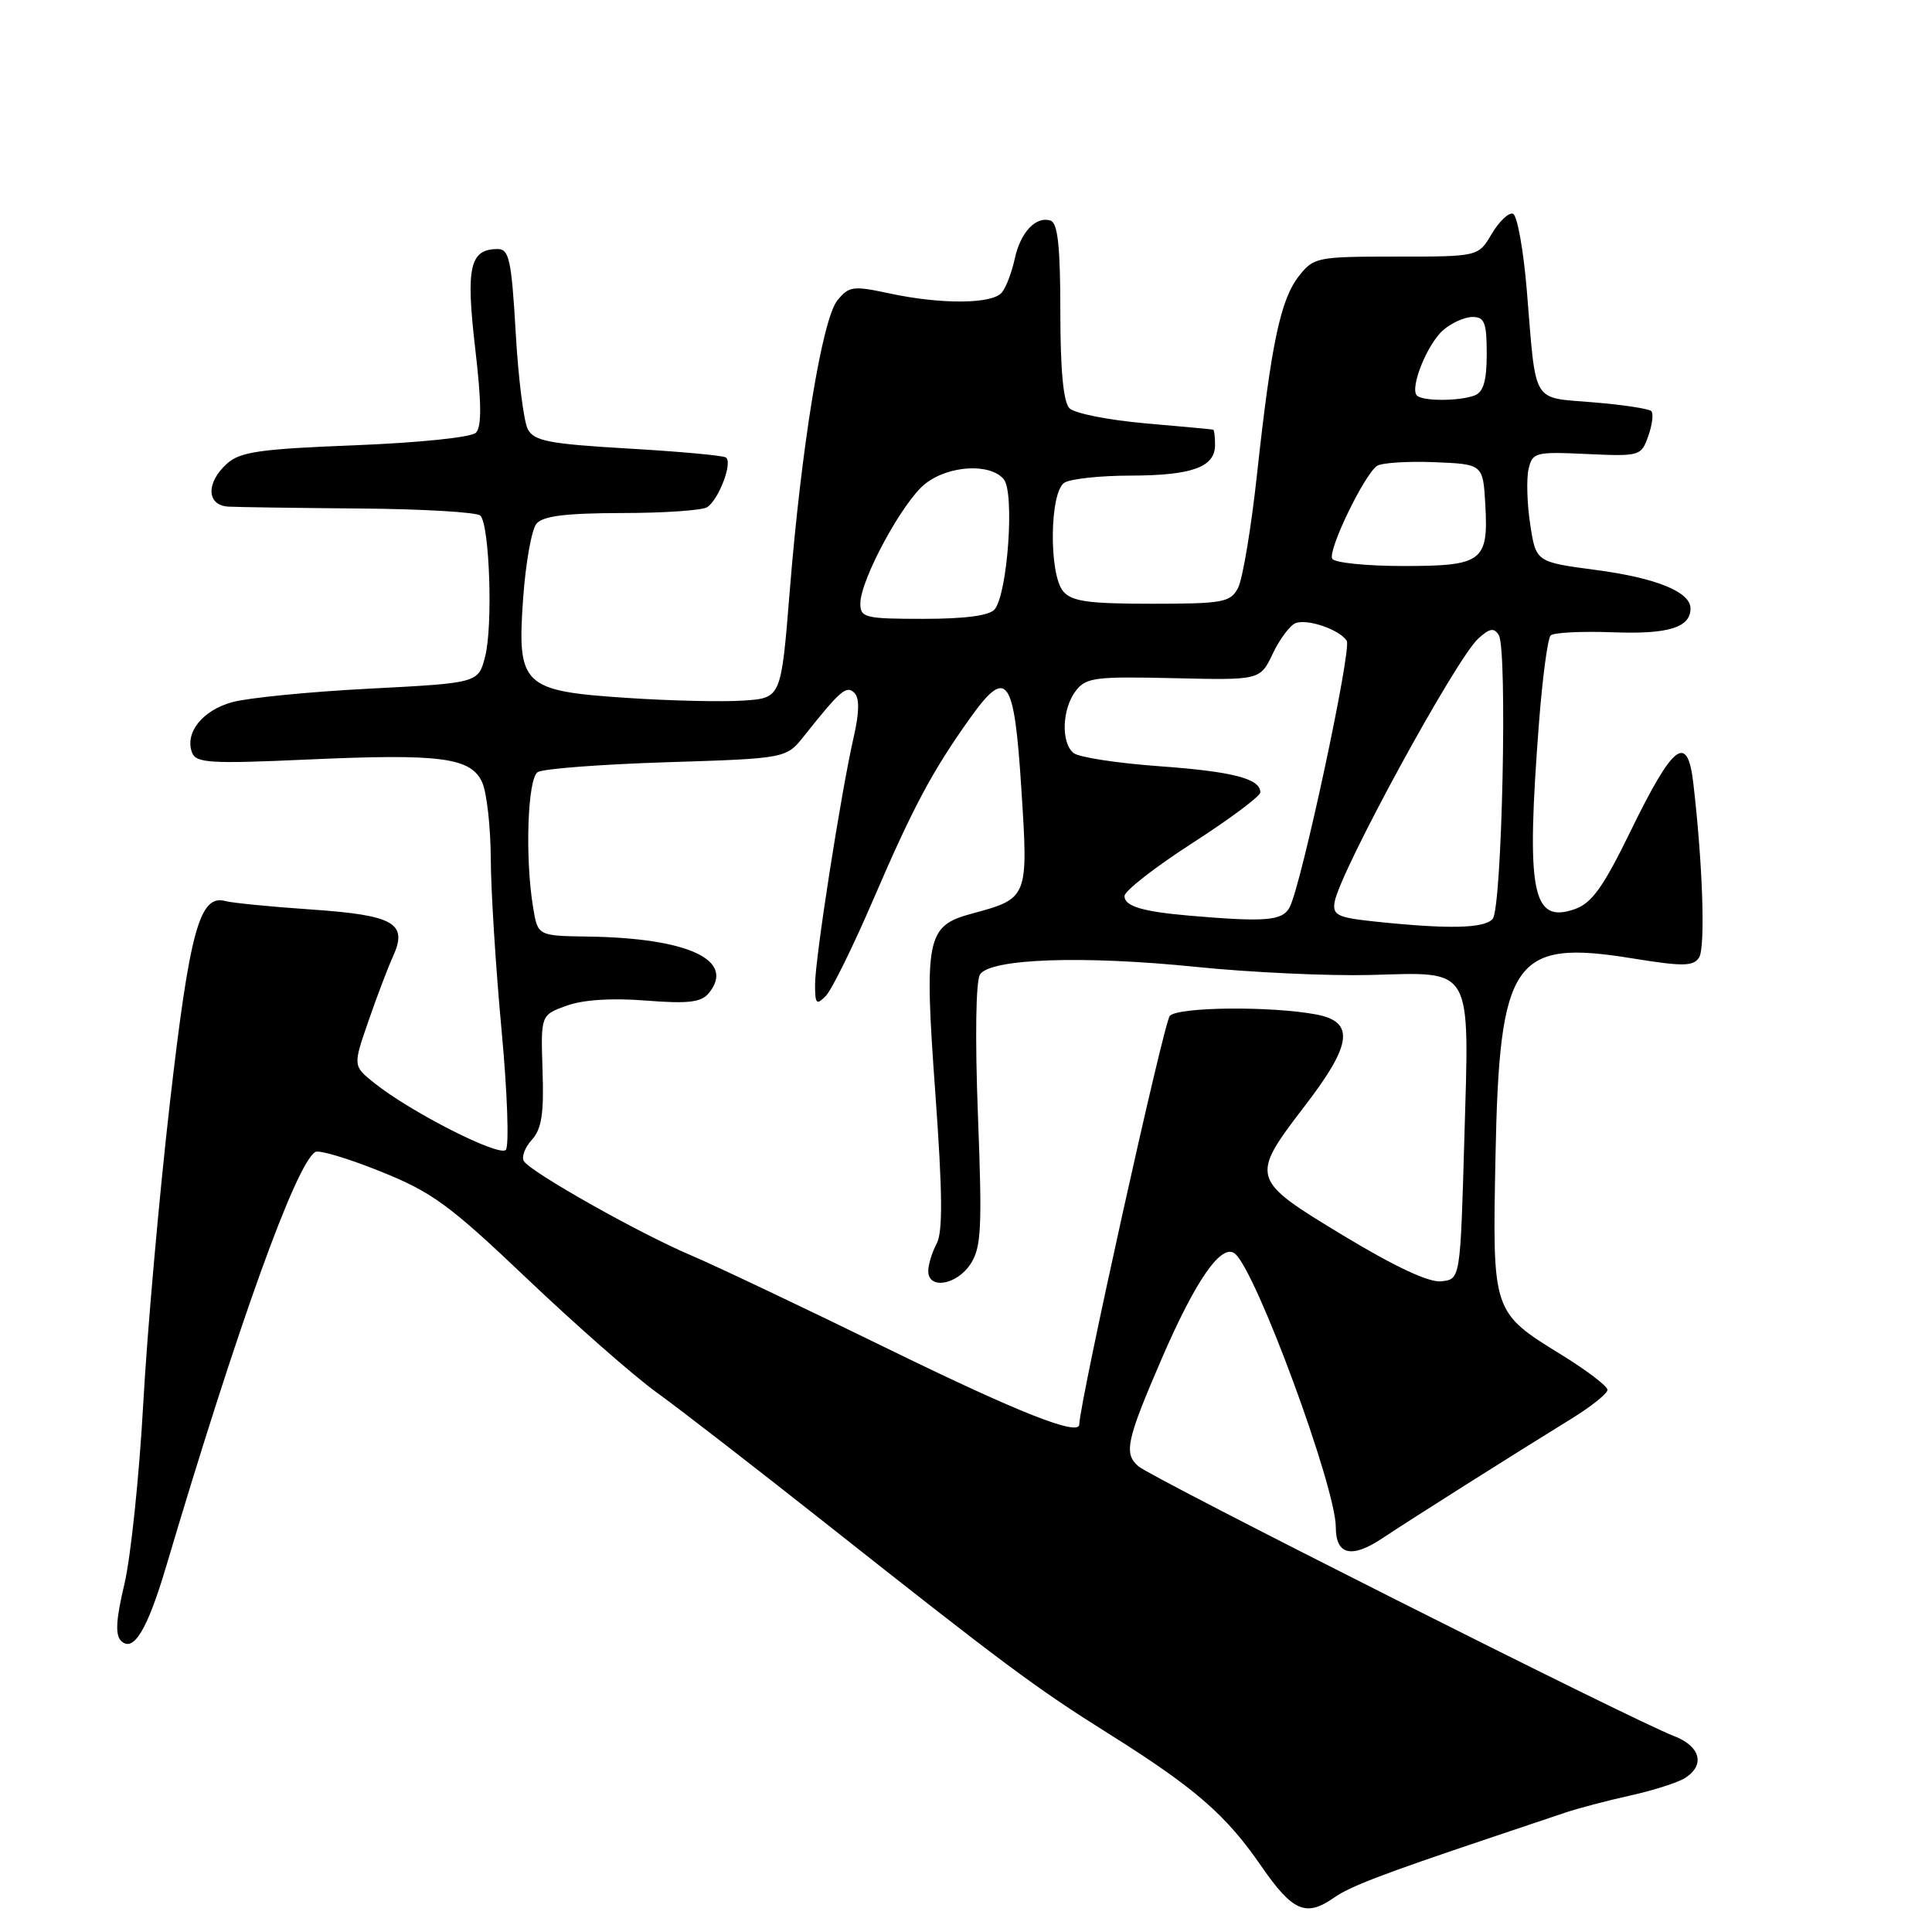 <?xml version="1.0" encoding="UTF-8" standalone="no"?>
<!DOCTYPE svg PUBLIC "-//W3C//DTD SVG 1.1//EN" "http://www.w3.org/Graphics/SVG/1.1/DTD/svg11.dtd" >
<svg xmlns="http://www.w3.org/2000/svg" xmlns:xlink="http://www.w3.org/1999/xlink" version="1.1" viewBox="0 0 256 256">
 <g >
 <path fill="currentColor"
d=" M 176.76 251.45 C 178.91 249.95 183.04 248.37 197.50 243.51 C 201.35 242.22 205.85 240.71 207.50 240.15 C 209.15 239.60 212.97 238.59 216.00 237.92 C 219.03 237.25 222.29 236.21 223.25 235.61 C 226.00 233.89 225.33 231.37 221.75 230.01 C 216.42 227.98 152.64 195.85 150.84 194.29 C 148.88 192.59 149.25 190.87 153.96 179.97 C 158.48 169.52 161.89 164.66 163.65 166.13 C 166.46 168.46 177.00 197.06 177.00 202.35 C 177.00 206.06 179.09 206.55 183.20 203.81 C 186.84 201.38 200.22 192.92 208.25 187.97 C 210.86 186.36 213.00 184.65 213.00 184.16 C 213.00 183.68 210.29 181.61 206.97 179.56 C 197.71 173.85 197.75 173.96 198.16 153.28 C 198.67 127.13 200.54 124.43 216.30 126.99 C 222.97 128.07 224.36 128.06 225.13 126.89 C 225.99 125.59 225.63 114.56 224.37 103.75 C 223.59 97.09 221.73 98.52 216.06 110.13 C 212.42 117.59 210.92 119.68 208.65 120.47 C 202.99 122.43 202.20 118.25 203.93 95.70 C 204.39 89.76 205.08 84.58 205.47 84.20 C 205.86 83.81 209.56 83.63 213.69 83.78 C 221.06 84.06 224.00 83.16 224.00 80.62 C 224.00 78.43 219.44 76.58 211.51 75.53 C 203.52 74.47 203.52 74.47 202.76 69.48 C 202.34 66.74 202.25 63.45 202.54 62.16 C 203.06 59.94 203.43 59.84 210.27 60.16 C 217.31 60.48 217.47 60.43 218.41 57.76 C 218.94 56.27 219.12 54.78 218.80 54.47 C 218.49 54.16 215.03 53.63 211.10 53.31 C 202.87 52.61 203.57 53.79 202.32 38.58 C 201.87 33.12 201.04 28.50 200.47 28.32 C 199.91 28.13 198.64 29.34 197.66 30.99 C 195.89 34.00 195.89 34.00 185.02 34.00 C 174.54 34.00 174.07 34.09 172.13 36.56 C 169.68 39.67 168.46 45.44 166.58 62.67 C 165.80 69.92 164.65 76.78 164.04 77.92 C 163.03 79.82 162.03 80.00 152.59 80.00 C 144.18 80.00 141.99 79.69 140.87 78.34 C 138.96 76.04 139.08 65.19 141.04 63.96 C 141.84 63.45 145.79 63.02 149.82 63.02 C 157.95 63.00 161.00 61.90 161.00 58.96 C 161.00 57.88 160.89 56.97 160.75 56.93 C 160.61 56.89 156.54 56.51 151.71 56.09 C 146.87 55.66 142.37 54.77 141.71 54.10 C 140.90 53.29 140.50 49.02 140.50 41.28 C 140.50 32.72 140.16 29.56 139.22 29.24 C 137.26 28.59 135.21 30.78 134.45 34.32 C 134.07 36.07 133.32 38.06 132.76 38.75 C 131.51 40.30 124.78 40.36 117.86 38.88 C 113.04 37.84 112.49 37.92 110.96 39.80 C 108.94 42.30 106.18 59.16 104.63 78.50 C 103.50 92.50 103.50 92.50 98.50 92.83 C 95.75 93.02 88.84 92.86 83.15 92.48 C 69.20 91.56 68.50 90.88 69.32 79.26 C 69.65 74.61 70.44 70.17 71.08 69.40 C 71.94 68.37 74.92 68.00 82.37 67.98 C 87.94 67.98 93.03 67.63 93.69 67.21 C 95.25 66.22 97.14 61.20 96.17 60.61 C 95.76 60.35 89.91 59.82 83.17 59.43 C 72.76 58.82 70.77 58.44 69.94 56.88 C 69.40 55.87 68.67 50.09 68.33 44.02 C 67.78 34.50 67.46 33.00 65.97 33.00 C 62.25 33.00 61.71 35.34 62.96 46.11 C 63.81 53.37 63.84 56.56 63.06 57.34 C 62.45 57.95 55.60 58.66 47.05 59.00 C 34.41 59.49 31.80 59.87 30.06 61.45 C 27.27 63.97 27.37 66.96 30.25 67.13 C 31.49 67.20 39.32 67.31 47.66 67.38 C 56.00 67.44 63.20 67.87 63.65 68.32 C 64.87 69.53 65.33 82.97 64.28 87.00 C 63.38 90.50 63.38 90.50 48.94 91.25 C 41.00 91.66 32.82 92.47 30.77 93.04 C 26.81 94.13 24.45 97.11 25.45 99.73 C 25.98 101.11 27.88 101.22 40.57 100.65 C 58.38 99.84 62.39 100.36 63.89 103.66 C 64.50 105.00 65.01 109.56 65.03 113.80 C 65.05 118.03 65.69 128.25 66.46 136.50 C 67.23 144.75 67.48 151.89 67.02 152.37 C 66.10 153.30 54.39 147.34 49.63 143.53 C 46.76 141.24 46.76 141.24 48.81 135.33 C 49.93 132.08 51.40 128.21 52.07 126.74 C 54.08 122.32 52.25 121.27 41.20 120.51 C 35.87 120.15 30.77 119.64 29.88 119.40 C 26.46 118.45 25.14 123.24 22.51 146.15 C 21.10 158.44 19.51 176.38 18.98 186.00 C 18.45 195.62 17.32 206.39 16.48 209.92 C 15.37 214.57 15.25 216.64 16.04 217.42 C 17.67 219.02 19.51 215.99 21.99 207.65 C 31.49 175.66 39.20 154.23 41.78 152.64 C 42.26 152.34 46.14 153.50 50.41 155.22 C 57.27 157.97 59.54 159.64 69.84 169.43 C 76.25 175.53 83.97 182.31 87.00 184.50 C 90.03 186.68 99.92 194.35 109.00 201.52 C 133.00 220.50 137.19 223.63 146.77 229.64 C 158.35 236.91 162.41 240.43 167.11 247.25 C 171.27 253.28 173.05 254.06 176.76 251.45 Z  M 118.00 178.89 C 106.72 173.37 94.80 167.71 91.50 166.31 C 84.65 163.40 70.32 155.32 69.41 153.85 C 69.08 153.31 69.55 152.04 70.47 151.03 C 71.77 149.60 72.09 147.55 71.89 141.84 C 71.65 134.50 71.65 134.50 75.07 133.26 C 77.26 132.47 81.06 132.22 85.57 132.58 C 91.18 133.02 92.90 132.82 93.90 131.62 C 97.53 127.24 91.24 124.29 77.88 124.10 C 71.26 124.00 71.26 124.00 70.64 120.25 C 69.55 113.64 69.90 103.18 71.25 102.31 C 71.94 101.86 79.63 101.28 88.34 101.00 C 104.18 100.50 104.18 100.50 106.56 97.50 C 111.38 91.44 112.17 90.77 113.21 91.81 C 113.90 92.50 113.87 94.39 113.12 97.66 C 111.45 104.93 107.99 127.09 108.00 130.46 C 108.00 133.05 108.18 133.24 109.43 131.96 C 110.21 131.16 113.08 125.33 115.80 119.00 C 120.99 106.94 123.54 102.17 128.50 95.21 C 133.42 88.31 134.38 89.60 135.33 104.46 C 136.27 119.03 136.26 119.04 128.74 121.07 C 122.76 122.68 122.44 124.27 123.94 144.89 C 124.89 158.07 124.94 163.25 124.11 164.79 C 123.50 165.93 123.00 167.57 123.00 168.43 C 123.00 170.91 126.78 170.27 128.60 167.49 C 130.03 165.30 130.16 162.79 129.58 147.74 C 129.19 137.46 129.30 129.94 129.86 129.11 C 131.27 127.01 143.53 126.59 158.50 128.12 C 165.65 128.85 176.03 129.33 181.56 129.19 C 195.32 128.82 194.70 127.73 194.03 151.00 C 193.50 169.50 193.50 169.50 191.00 169.78 C 189.36 169.97 184.91 167.89 178.00 163.72 C 165.62 156.23 165.58 156.09 172.99 146.41 C 179.17 138.36 179.52 135.38 174.40 134.42 C 168.44 133.30 156.20 133.41 155.01 134.60 C 154.23 135.37 143.08 185.69 143.01 188.75 C 142.97 190.34 135.01 187.20 118.00 178.89 Z  M 182.00 122.09 C 177.23 121.58 176.55 121.24 176.84 119.53 C 177.56 115.45 192.92 87.29 195.90 84.59 C 197.40 83.24 197.97 83.14 198.60 84.16 C 199.76 86.05 199.03 120.26 197.79 121.75 C 196.72 123.04 191.88 123.14 182.00 122.09 Z  M 157.50 121.32 C 151.32 120.78 149.00 120.07 149.00 118.73 C 149.01 118.05 153.06 114.89 158.00 111.71 C 162.95 108.52 167.00 105.50 167.00 104.99 C 167.00 103.17 163.34 102.23 153.50 101.52 C 148.00 101.12 142.94 100.34 142.25 99.78 C 140.57 98.40 140.72 93.95 142.54 91.55 C 143.88 89.78 145.10 89.62 155.49 89.86 C 166.97 90.13 166.97 90.13 168.65 86.61 C 169.57 84.67 170.93 82.86 171.67 82.57 C 173.26 81.96 177.53 83.44 178.45 84.91 C 179.14 86.03 172.43 117.32 170.88 120.23 C 169.92 122.02 167.70 122.20 157.50 121.32 Z  M 114.00 79.97 C 114.00 76.82 119.62 66.44 122.60 64.10 C 125.71 61.65 131.21 61.34 133.01 63.51 C 134.46 65.26 133.52 78.67 131.79 80.75 C 131.11 81.57 127.86 82.00 122.38 82.00 C 114.63 82.00 114.00 81.85 114.00 79.97 Z  M 176.53 74.04 C 175.89 73.01 180.71 62.99 182.45 61.74 C 183.03 61.33 186.43 61.10 190.00 61.24 C 196.50 61.50 196.50 61.50 196.81 66.83 C 197.24 74.40 196.44 75.00 185.94 75.00 C 181.09 75.00 176.85 74.57 176.53 74.04 Z  M 187.75 52.41 C 186.77 51.43 189.10 45.61 191.22 43.75 C 192.32 42.79 194.07 42.00 195.11 42.00 C 196.71 42.00 197.00 42.76 197.00 46.89 C 197.00 50.43 196.56 51.95 195.42 52.39 C 193.40 53.17 188.51 53.18 187.75 52.41 Z "/>
</g>
</svg>